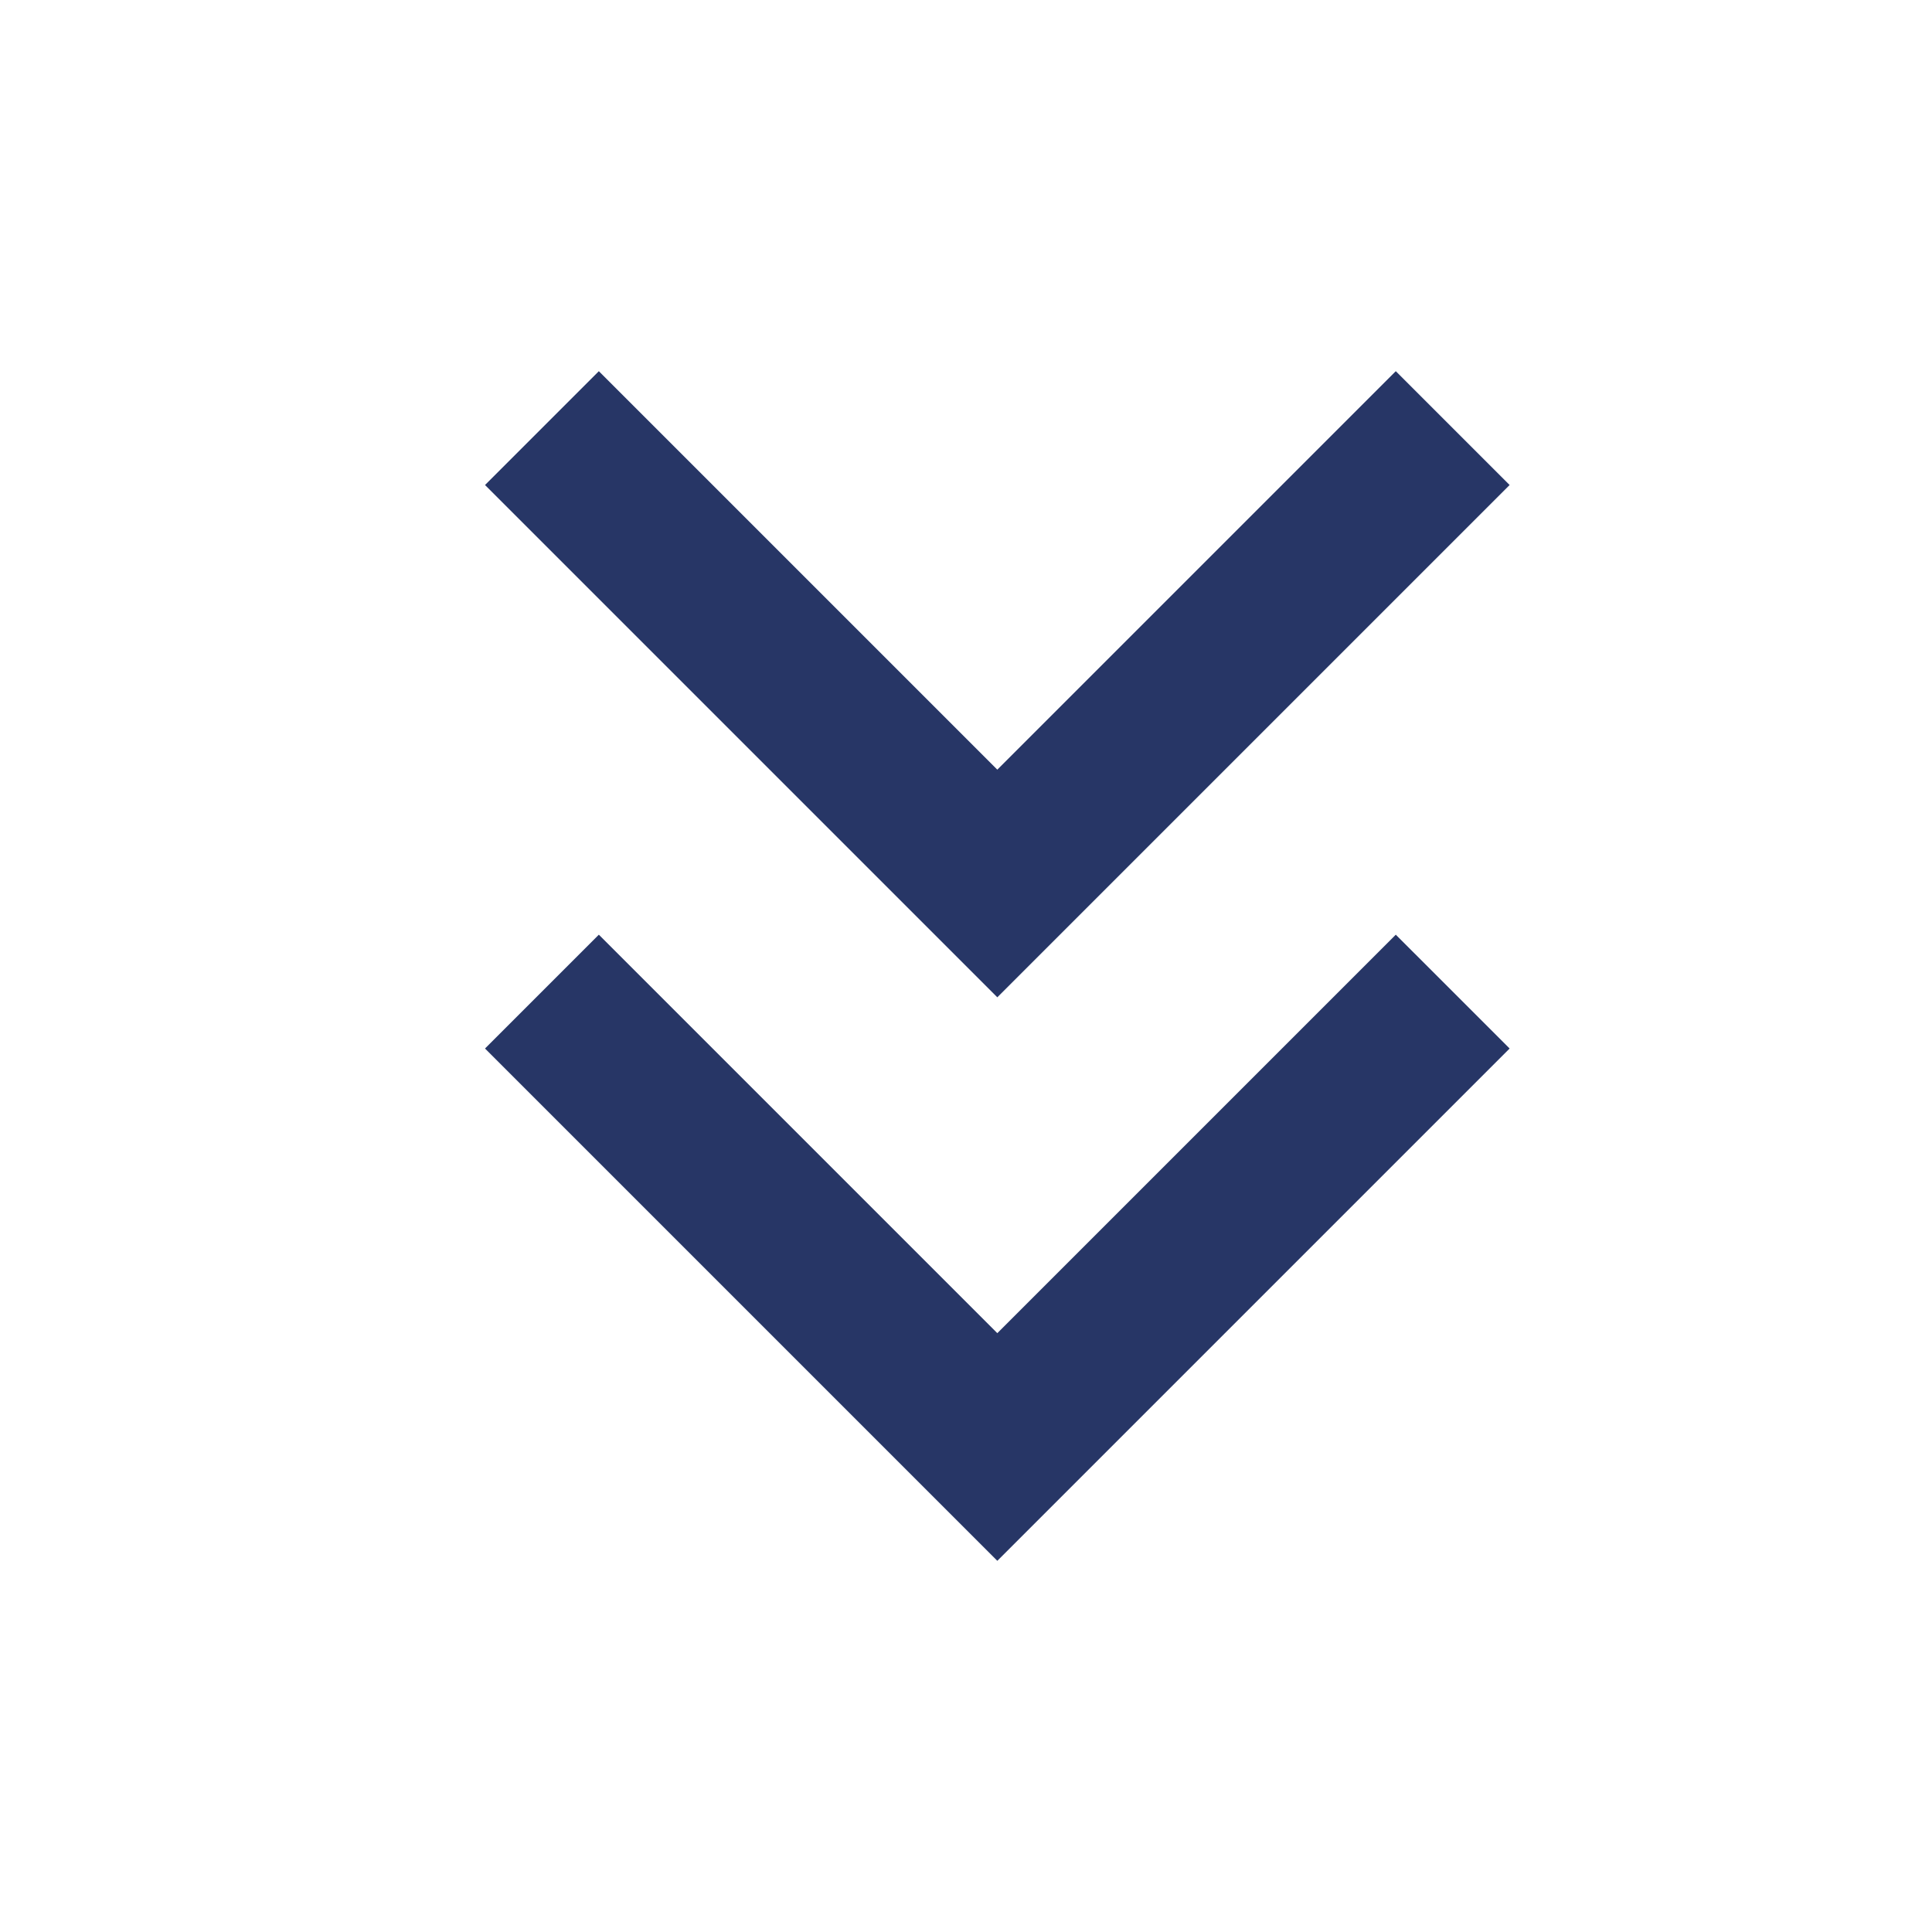 <svg width="24" height="24" viewBox="0 0 24 24" fill="none" xmlns="http://www.w3.org/2000/svg">
<path d="M17.339 4.611L12.389 9.561L7.439 4.611L6.025 6.025L12.389 12.389L18.753 6.025L17.339 4.611Z" fill="#273666"/>
<path d="M17.339 11.611L12.389 16.561L7.439 11.611L6.025 13.025L12.389 19.389L18.753 13.025L17.339 11.611Z" fill="#273666"/>
</svg>
